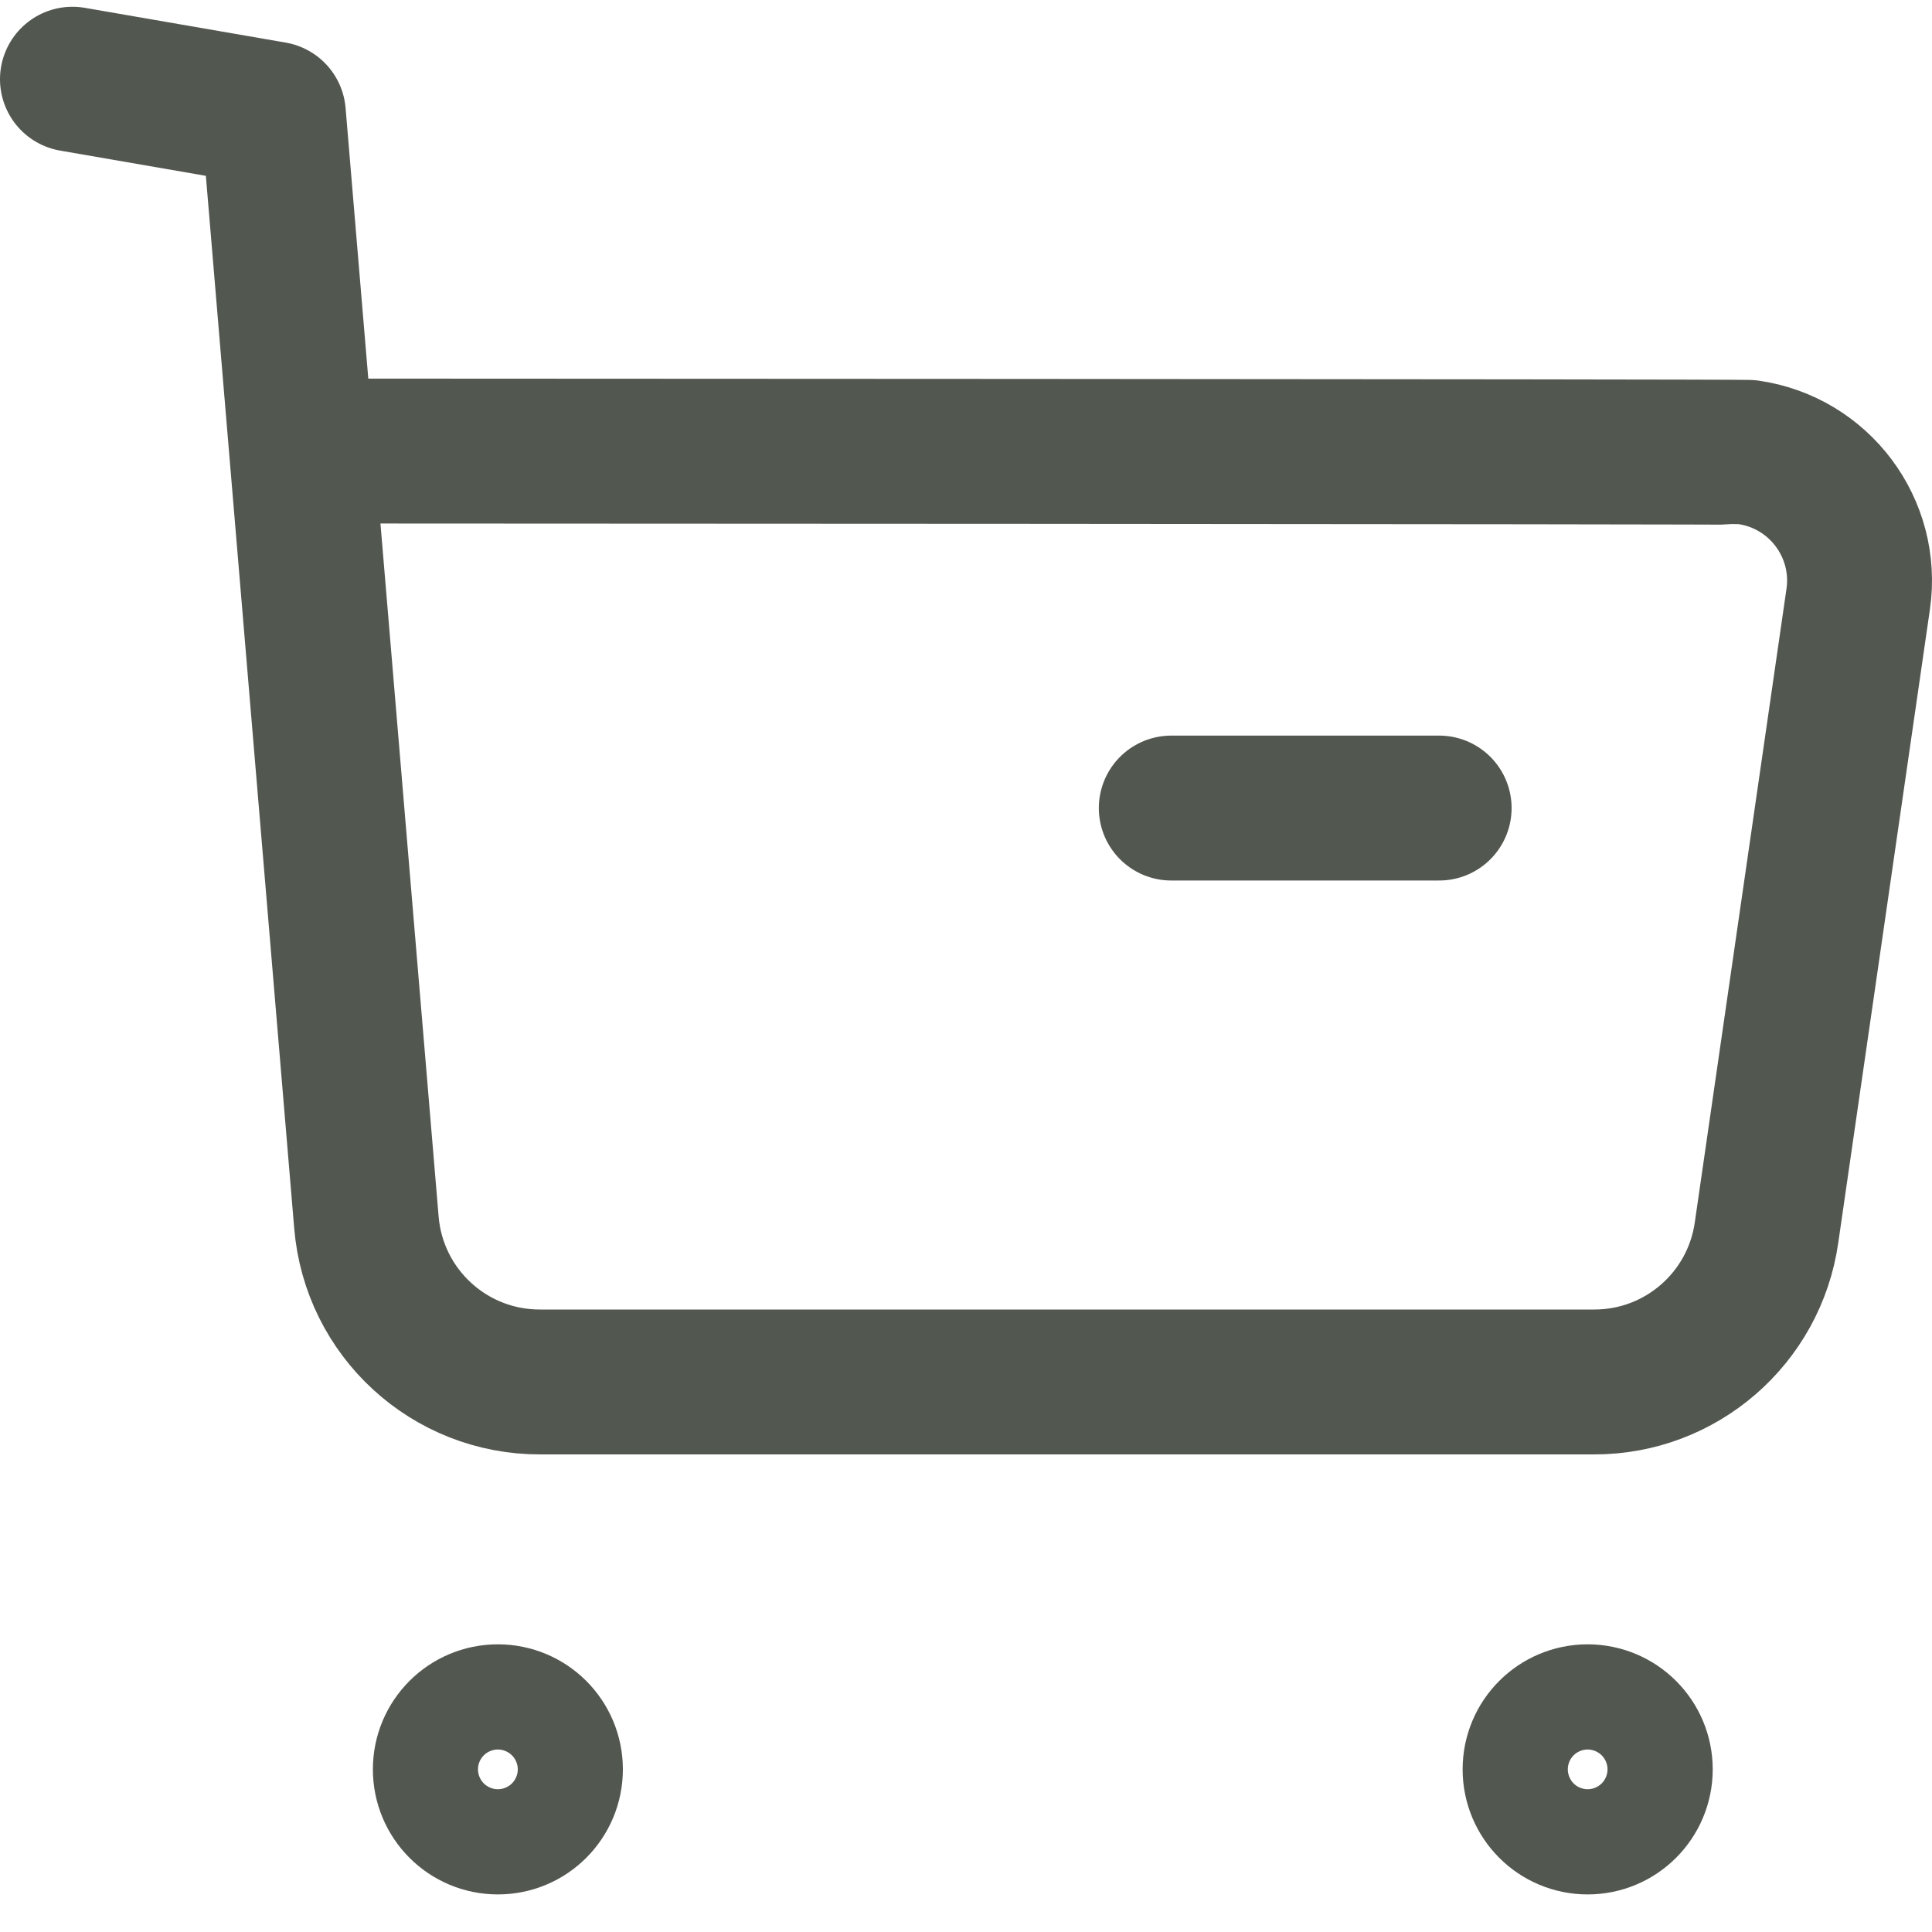 <svg width="20" height="20" viewBox="0 0 20 20" fill="none" xmlns="http://www.w3.org/2000/svg">
<path d="M0.75 0.82L2.83 1.18L3.793 12.653C3.87 13.59 4.653 14.309 5.593 14.306H16.502C17.399 14.308 18.16 13.648 18.287 12.76L19.236 6.202C19.342 5.469 18.833 4.789 18.101 4.683C18.037 4.674 3.164 4.669 3.164 4.669" stroke="#525750" stroke-width="1.5" stroke-linecap="round" stroke-linejoin="round"/>
<path d="M12.125 8.365H14.898" stroke="#525750" stroke-width="1.5" stroke-linecap="round" stroke-linejoin="round"/>
<path fill-rule="evenodd" clip-rule="evenodd" d="M5.154 17.772C5.455 17.772 5.698 18.016 5.698 18.316C5.698 18.617 5.455 18.861 5.154 18.861C4.853 18.861 4.61 18.617 4.61 18.316C4.61 18.016 4.853 17.772 5.154 17.772Z" stroke="#525750" stroke-width="1.5" stroke-linecap="round" stroke-linejoin="round"/>
<path fill-rule="evenodd" clip-rule="evenodd" d="M16.435 17.772C16.736 17.772 16.98 18.016 16.98 18.316C16.98 18.617 16.736 18.861 16.435 18.861C16.134 18.861 15.891 18.617 15.891 18.316C15.891 18.016 16.134 17.772 16.435 17.772Z" stroke="#525750" stroke-width="1.5" stroke-linecap="round" stroke-linejoin="round"/>
</svg>
